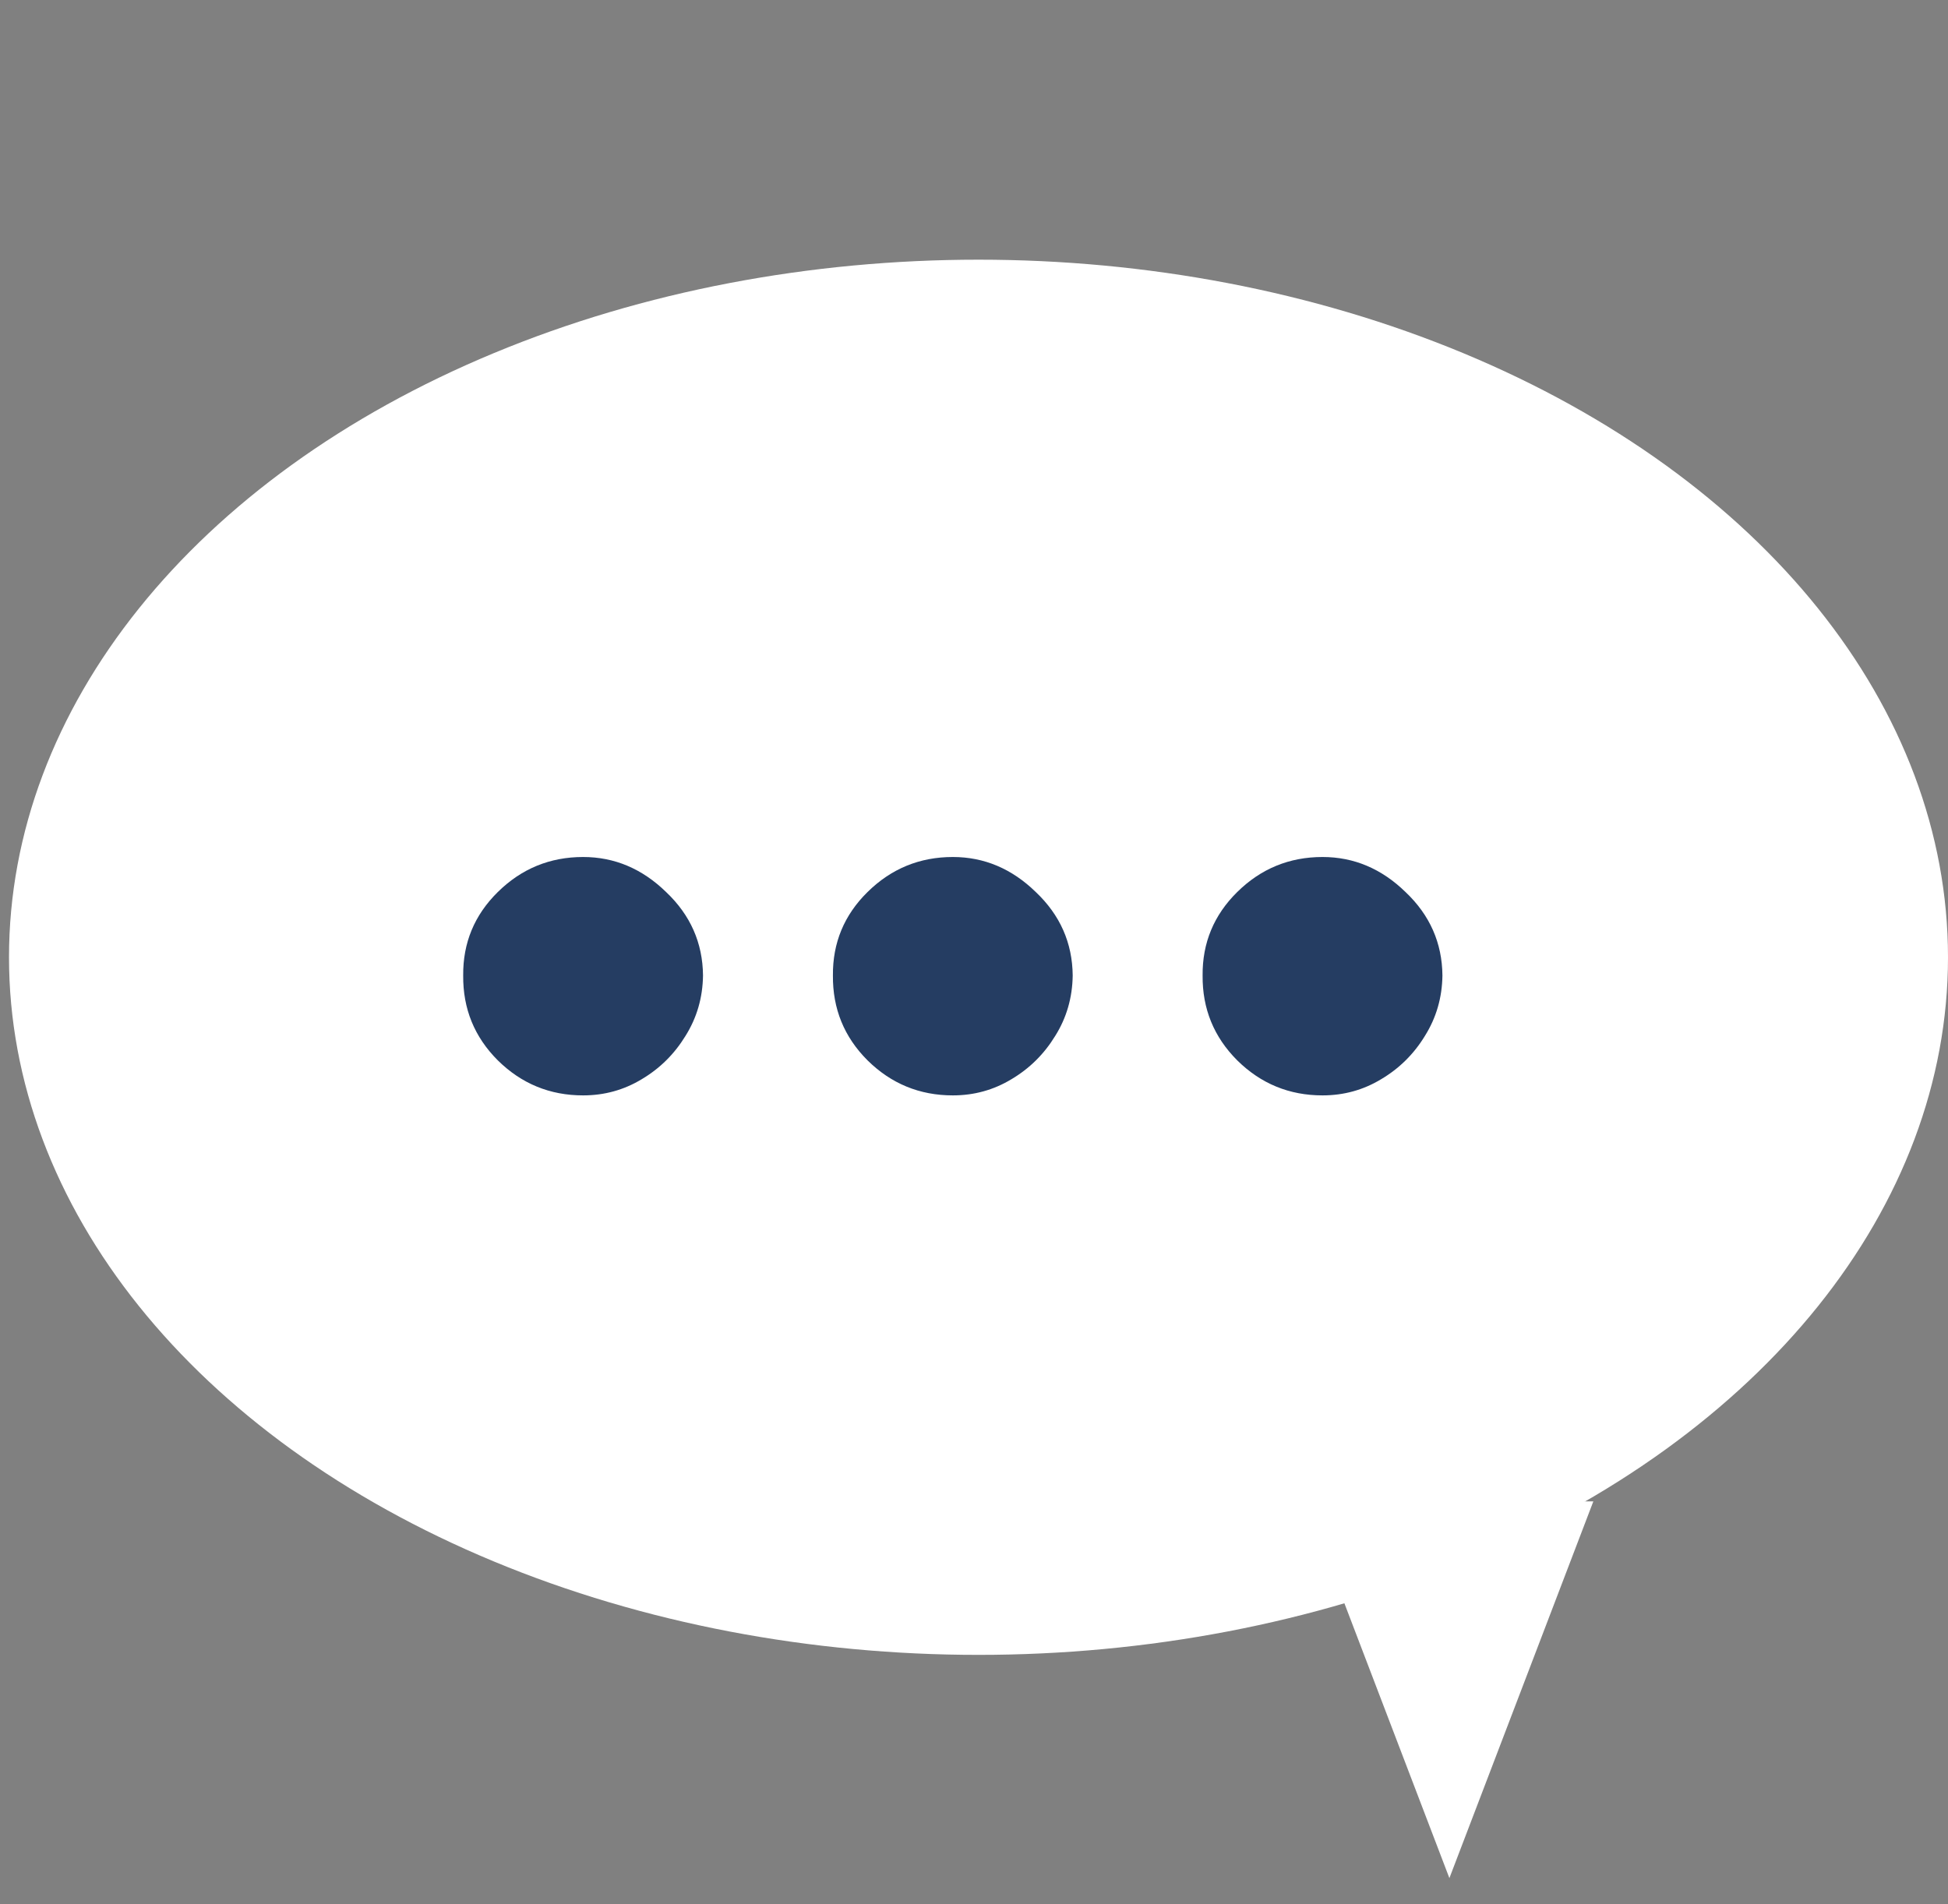 <svg width="45" height="44" viewBox="0 0 45 44" fill="none" xmlns="http://www.w3.org/2000/svg">
<rect x="0" y="0" width="45" height="44" fill="#808080" stroke="none"/>
<ellipse cx="22.604" cy="22.118" rx="22.396" ry="16.118" fill="white"/>
<path d="M33.482 43.394L30.157 34.69H36.807L33.482 43.394Z" fill="white"/>
<path d="M13.47 25.309C12.703 25.309 12.046 25.039 11.499 24.499C10.959 23.959 10.693 23.306 10.7 22.539C10.693 21.786 10.959 21.143 11.499 20.611C12.046 20.071 12.703 19.801 13.47 19.801C14.194 19.801 14.834 20.071 15.388 20.611C15.949 21.143 16.233 21.786 16.24 22.539C16.233 23.05 16.098 23.516 15.835 23.935C15.579 24.354 15.242 24.688 14.823 24.936C14.411 25.185 13.96 25.309 13.47 25.309ZM22.011 25.309C21.244 25.309 20.587 25.039 20.04 24.499C19.5 23.959 19.234 23.306 19.241 22.539C19.234 21.786 19.5 21.143 20.04 20.611C20.587 20.071 21.244 19.801 22.011 19.801C22.735 19.801 23.374 20.071 23.928 20.611C24.489 21.143 24.773 21.786 24.78 22.539C24.773 23.05 24.639 23.516 24.376 23.935C24.12 24.354 23.783 24.688 23.364 24.936C22.952 25.185 22.501 25.309 22.011 25.309ZM30.551 25.309C29.784 25.309 29.127 25.039 28.58 24.499C28.041 23.959 27.774 23.306 27.781 22.539C27.774 21.786 28.041 21.143 28.58 20.611C29.127 20.071 29.784 19.801 30.551 19.801C31.276 19.801 31.915 20.071 32.469 20.611C33.03 21.143 33.314 21.786 33.321 22.539C33.314 23.05 33.179 23.516 32.916 23.935C32.661 24.354 32.323 24.688 31.904 24.936C31.492 25.185 31.041 25.309 30.551 25.309Z" fill="#253D62"/>
</svg>
